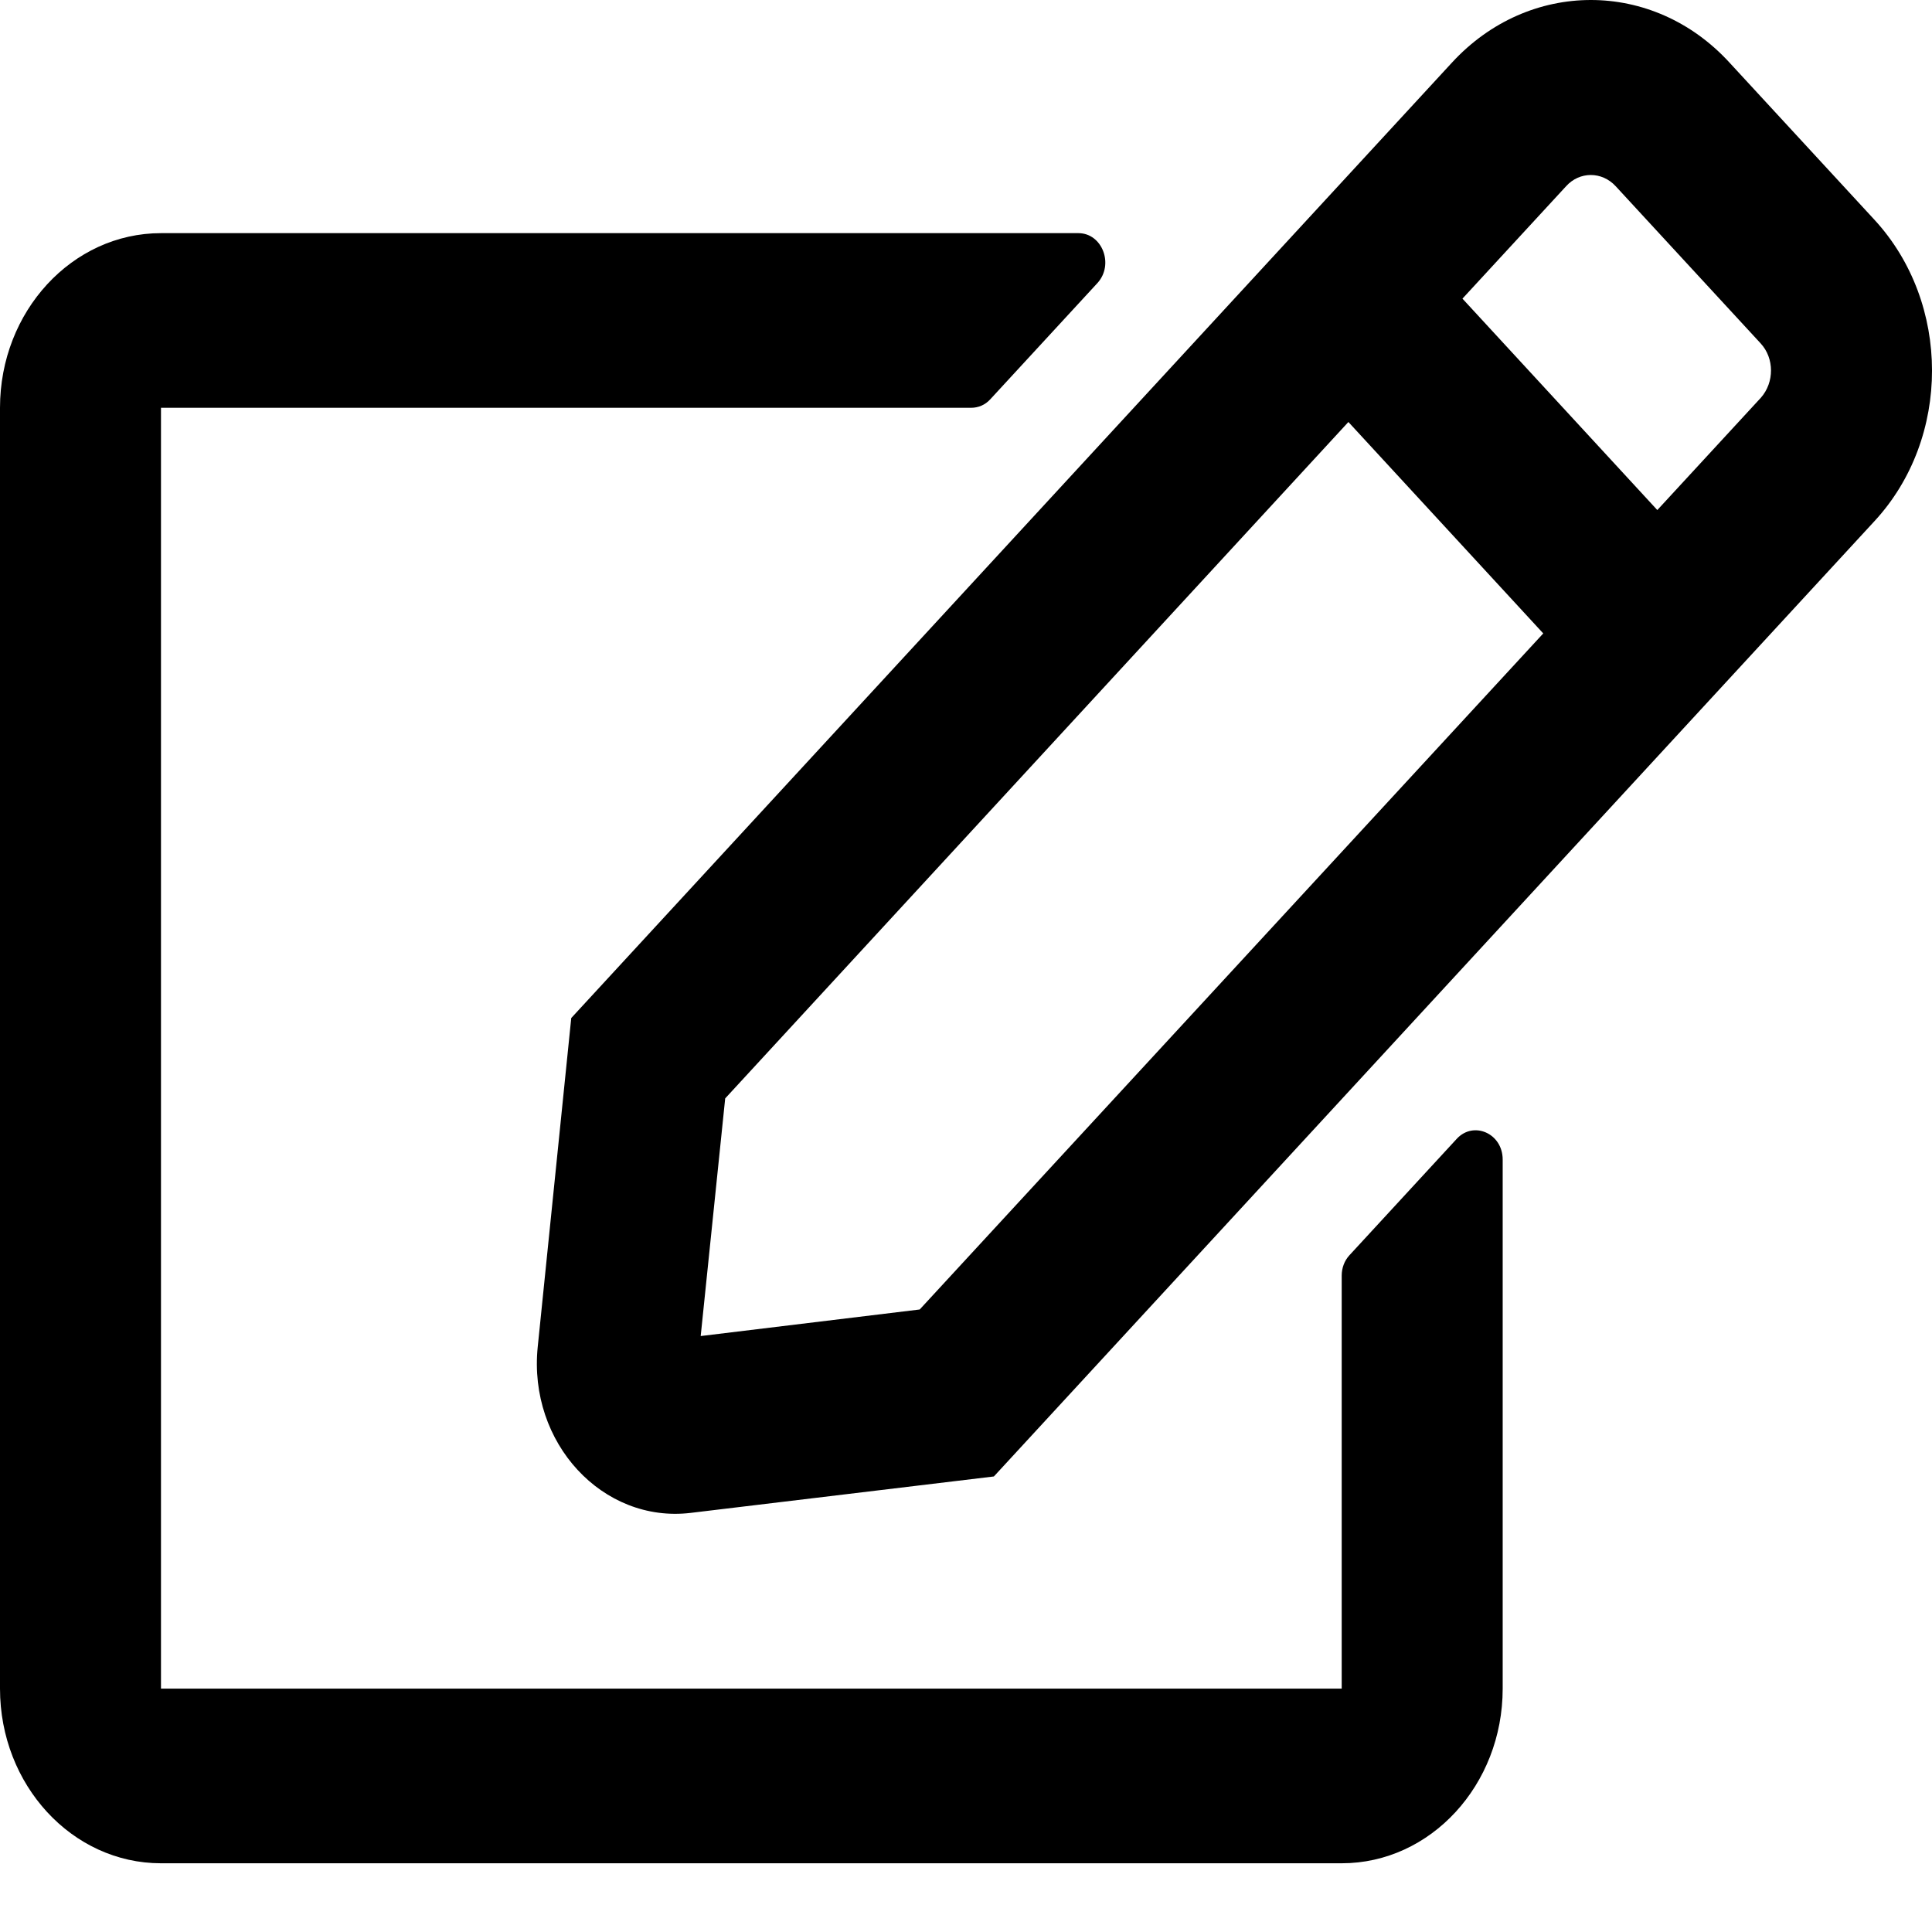 <svg width="28" height="28" viewBox="0 0 28 28" fill="none" xmlns="http://www.w3.org/2000/svg">
<path d="M19.557 18.192L21.112 16.505C21.355 16.241 21.778 16.425 21.778 16.805V24.473C21.778 25.87 20.733 27.004 19.445 27.004H2.333C1.045 27.004 0 25.87 0 24.473V5.91C0 4.513 1.045 3.379 2.333 3.379H15.629C15.974 3.379 16.149 3.832 15.906 4.101L14.35 5.789C14.277 5.868 14.18 5.91 14.073 5.91H2.333V24.473H19.445V18.487C19.445 18.377 19.484 18.271 19.557 18.192ZM27.169 7.55L14.404 21.398L10.009 21.926C8.736 22.078 7.652 20.913 7.793 19.521L8.279 14.754L21.044 0.906C22.157 -0.302 23.956 -0.302 25.064 0.906L27.165 3.184C28.278 4.391 28.278 6.348 27.169 7.55ZM22.366 9.18L19.542 6.116L10.51 15.919L10.155 19.363L13.329 18.978L22.366 9.18ZM25.517 4.977L23.416 2.699C23.217 2.482 22.892 2.482 22.697 2.699L21.195 4.328L24.019 7.392L25.521 5.763C25.716 5.541 25.716 5.193 25.517 4.977Z" fill="black"/>
</svg>
